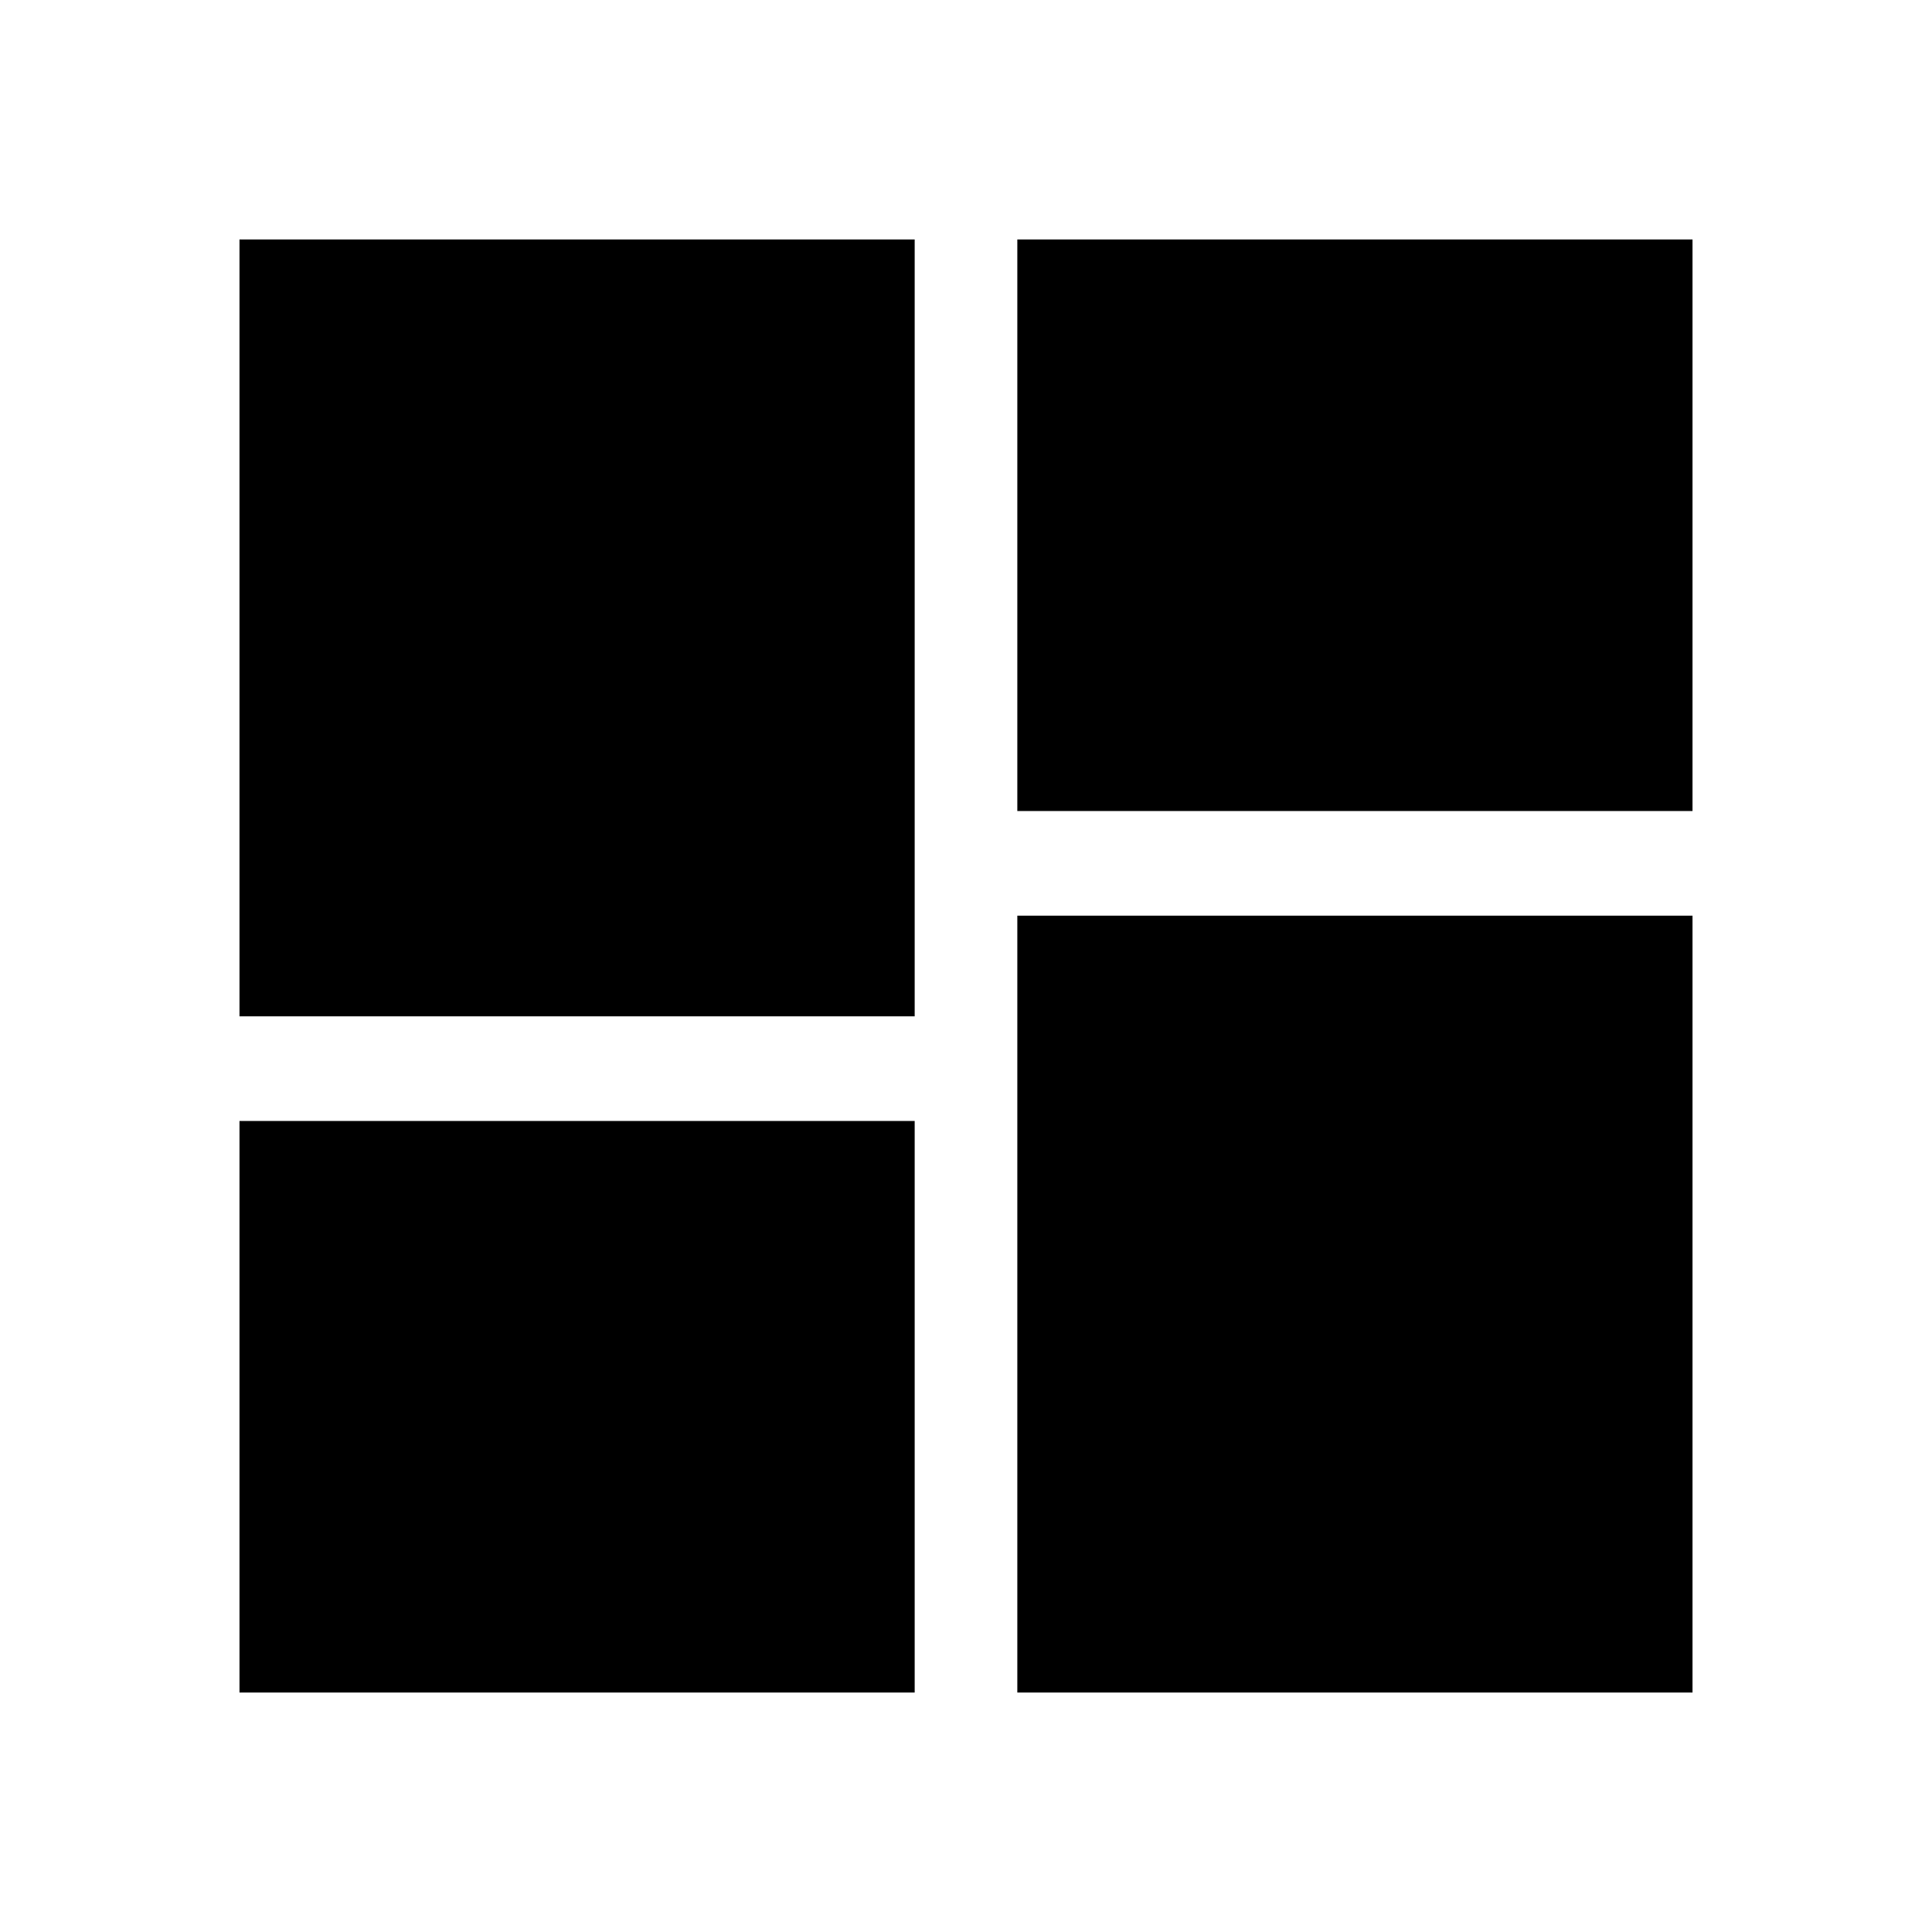 <svg xmlns="http://www.w3.org/2000/svg" height="20" viewBox="0 -960 960 960" width="20"><path d="M119-119v-284h335.5v284H119Zm386.5 0v-386H841v386H505.5ZM119-455v-386h335.5v386H119Zm386.5-102v-284H841v284H505.5Z"/></svg>